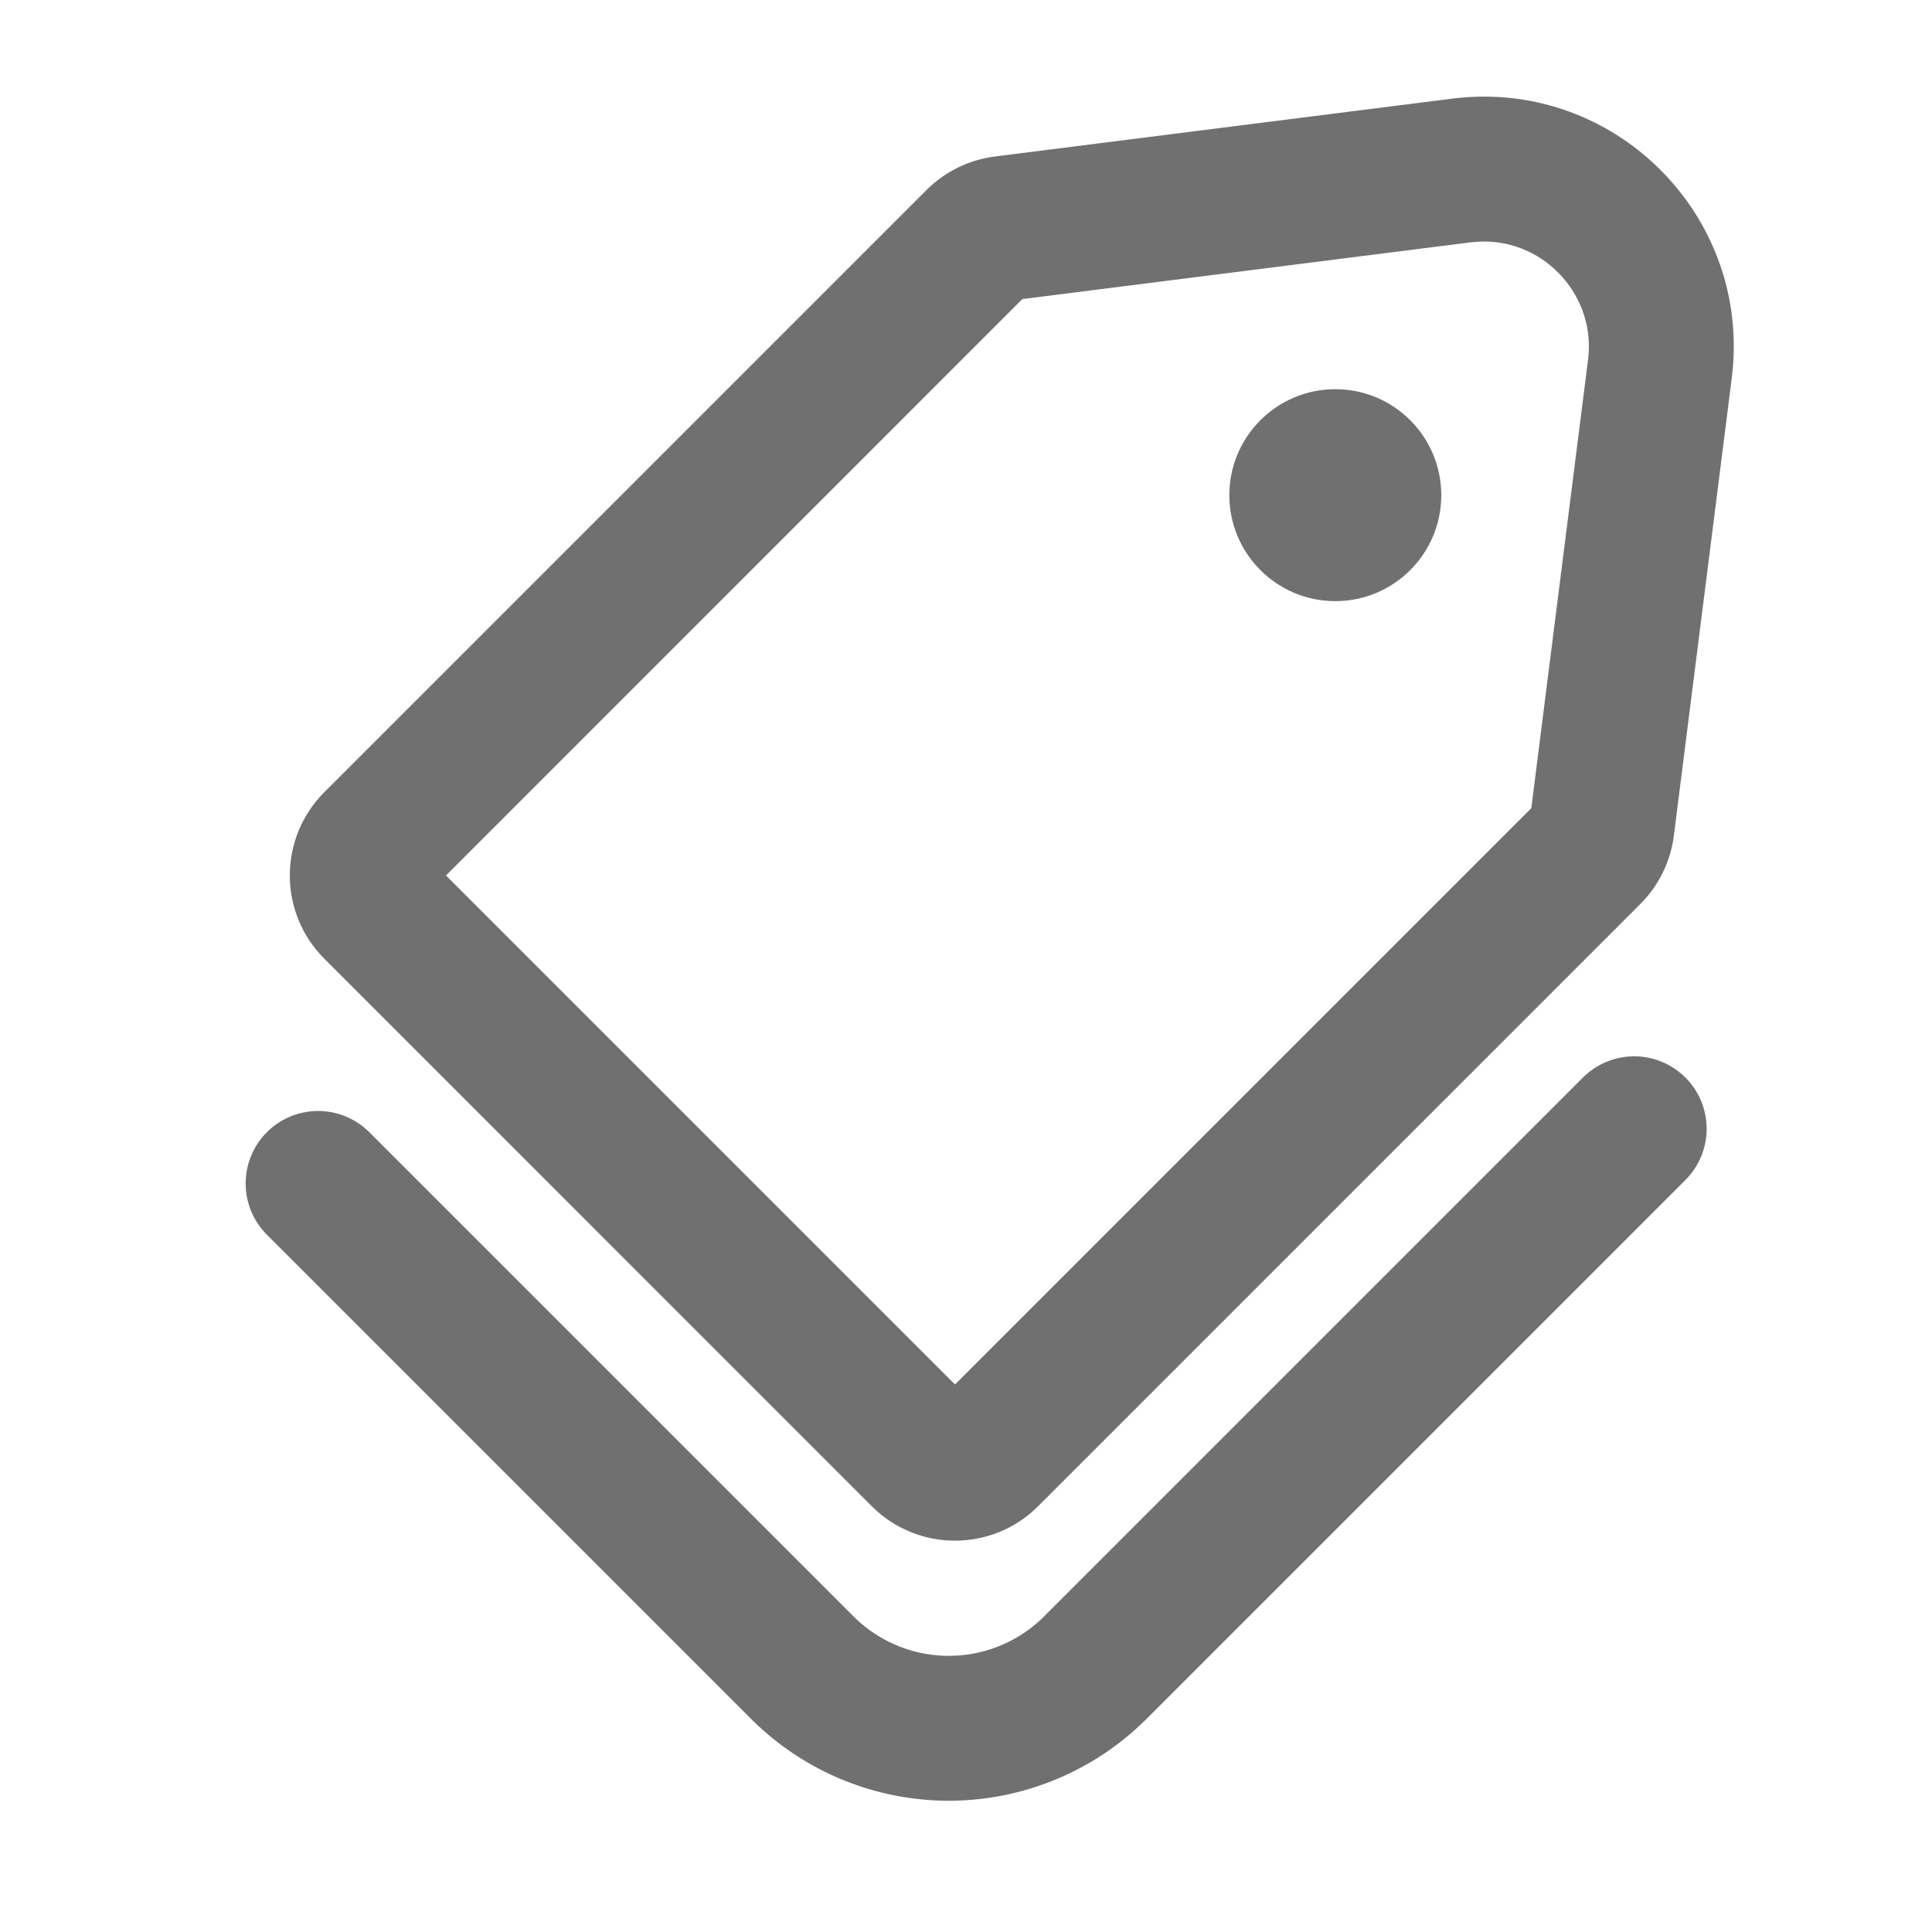 <svg id="ico-tag" xmlns="http://www.w3.org/2000/svg" width="20" height="20" viewBox="0 0 20 20">
  <g id="ico-template">
    <rect id="Rectángulo_2896" data-name="Rectángulo 2896" width="20" height="20" fill="none"/>
  </g>
  <g id="Grupo_7811" data-name="Grupo 7811" transform="translate(-559.587 -351.449)">
    <g id="Trazado_2705" data-name="Trazado 2705" fill="none" stroke-miterlimit="10">
      <path d="M574.62,352.47l-4.734.6a1.218,1.218,0,0,0-.708.347l-6.234,6.234a1.218,1.218,0,0,0,0,1.723l5.667,5.668a1.218,1.218,0,0,0,1.723,0l6.234-6.234a1.221,1.221,0,0,0,.347-.709l.6-4.734A2.59,2.59,0,0,0,574.62,352.47Z" stroke="none"/>
      <path d="M 574.951 353.949 L 574.951 353.949 C 574.904 353.949 574.856 353.952 574.808 353.958 L 570.17 354.545 L 564.204 360.512 L 569.473 365.781 L 575.439 359.815 L 576.026 355.176 C 576.079 354.751 575.884 354.457 575.763 354.32 C 575.556 354.084 575.26 353.949 574.951 353.949 M 574.951 352.449 C 576.482 352.449 577.712 353.798 577.514 355.364 L 576.915 360.098 C 576.881 360.366 576.759 360.616 576.568 360.807 L 570.334 367.041 C 570.096 367.279 569.784 367.398 569.472 367.398 C 569.161 367.398 568.849 367.279 568.611 367.041 L 562.944 361.373 C 562.468 360.898 562.468 360.126 562.944 359.65 L 569.178 353.416 C 569.369 353.225 569.618 353.103 569.886 353.069 L 574.62 352.47 C 574.732 352.456 574.842 352.449 574.951 352.449 Z" stroke="none" fill="#707070"/>
    </g>
    <path id="Trazado_2706" data-name="Trazado 2706" d="M562.88,362.7l5.011,5.011a2.146,2.146,0,0,0,3.036,0l5.577-5.577" transform="translate(0 1)" fill="none" stroke="#707070" stroke-linecap="round" stroke-miterlimit="10" stroke-width="1.5"/>
    <circle id="Elipse_552" data-name="Elipse 552" cx="1.097" cy="1.097" r="1.097" transform="translate(572.313 355.478)" fill="#707070"/>
  </g>
</svg>

